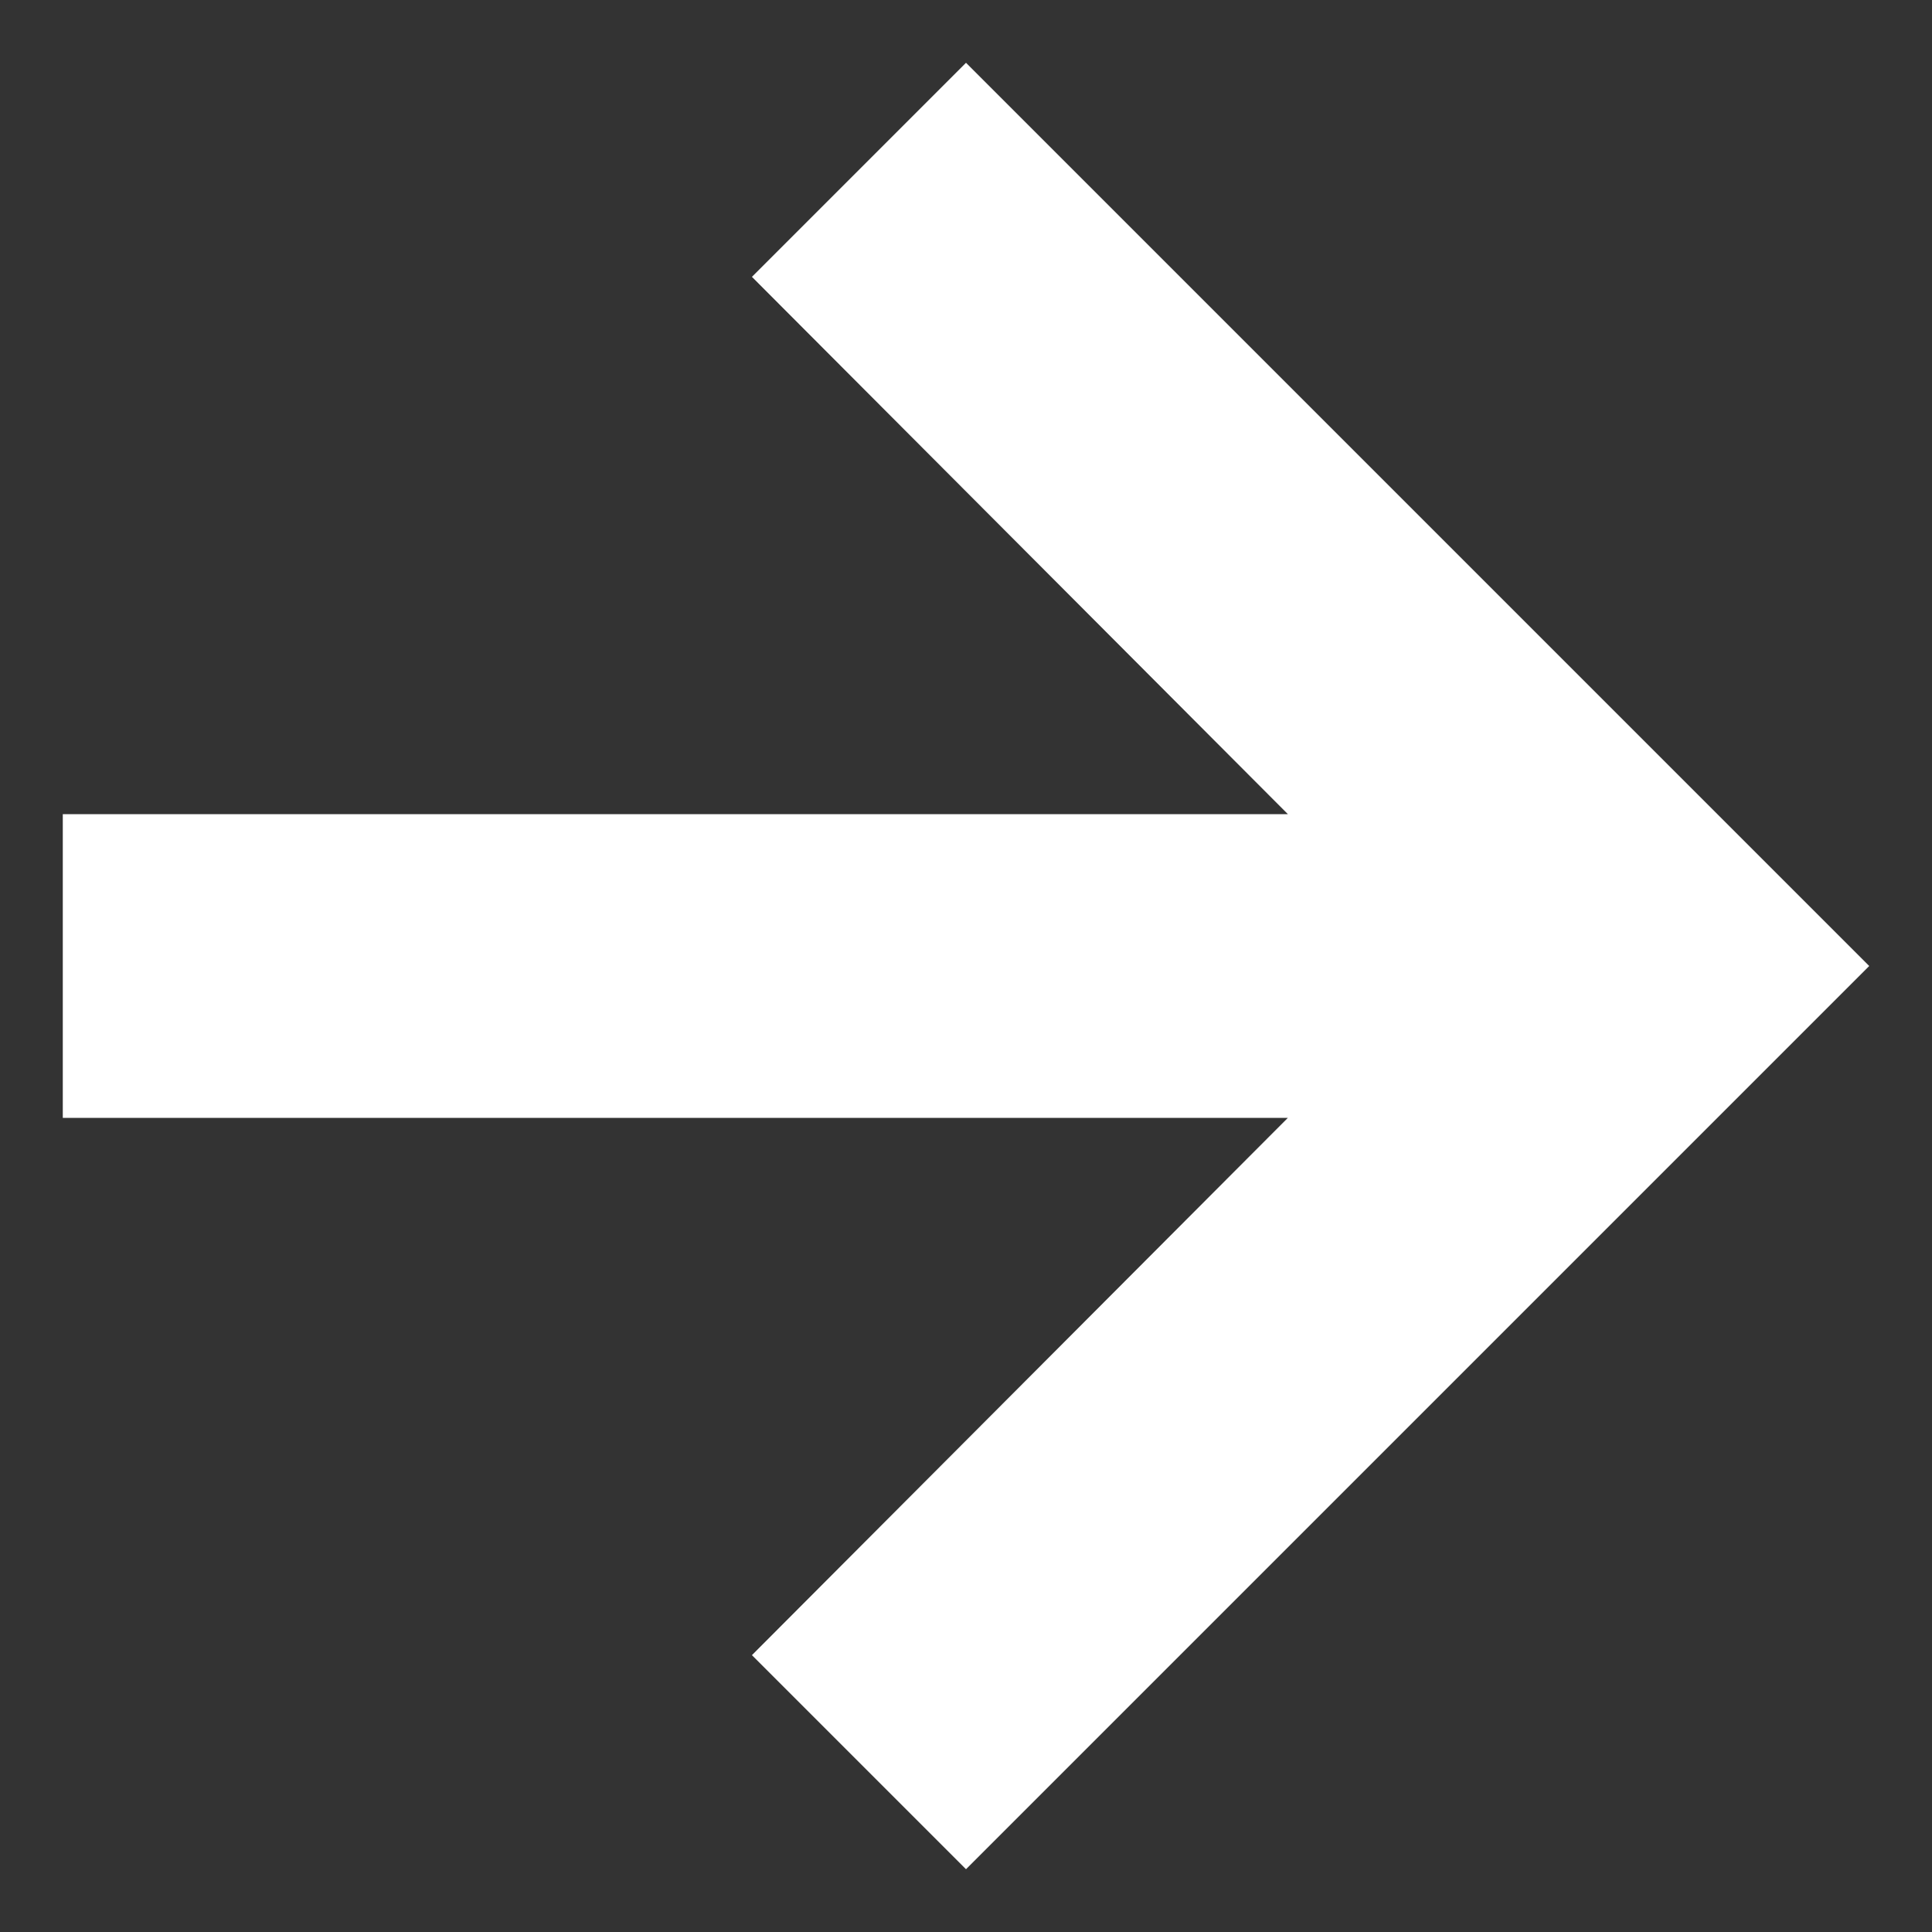<svg width="10px" height="10px" viewBox="0 0 10 10" version="1.1" xmlns="http://www.w3.org/2000/svg" xmlns:xlink="http://www.w3.org/1999/xlink">
    <rect x="0" y="0" width="10" height="10" fill="#333333" stroke="none"/>
    <!-- Generator: Sketch 48.2 (47327) - http://www.bohemiancoding.com/sketch -->
    <desc>Created with Sketch.</desc>
    <defs></defs>
    <g id="Symbols" stroke="none" stroke-width="1" fill="none" fill-rule="evenodd">
        <g id="UI/-Big-Arrow/-Style-2/BLack" transform="translate(-7, -7)" fill="#ffffff" fill-rule="nonzero">
            <g id="Arrow_Circle-right_32_Artboard-31">
                <polygon id="Shape" points="12 7.325 10.892 8.433 13.666 11.214 7.325 11.214 7.325 12.786 13.666 12.786 10.892 15.567 12 16.675 16.675 12"></polygon>
            </g>
        </g>
    </g>
</svg>